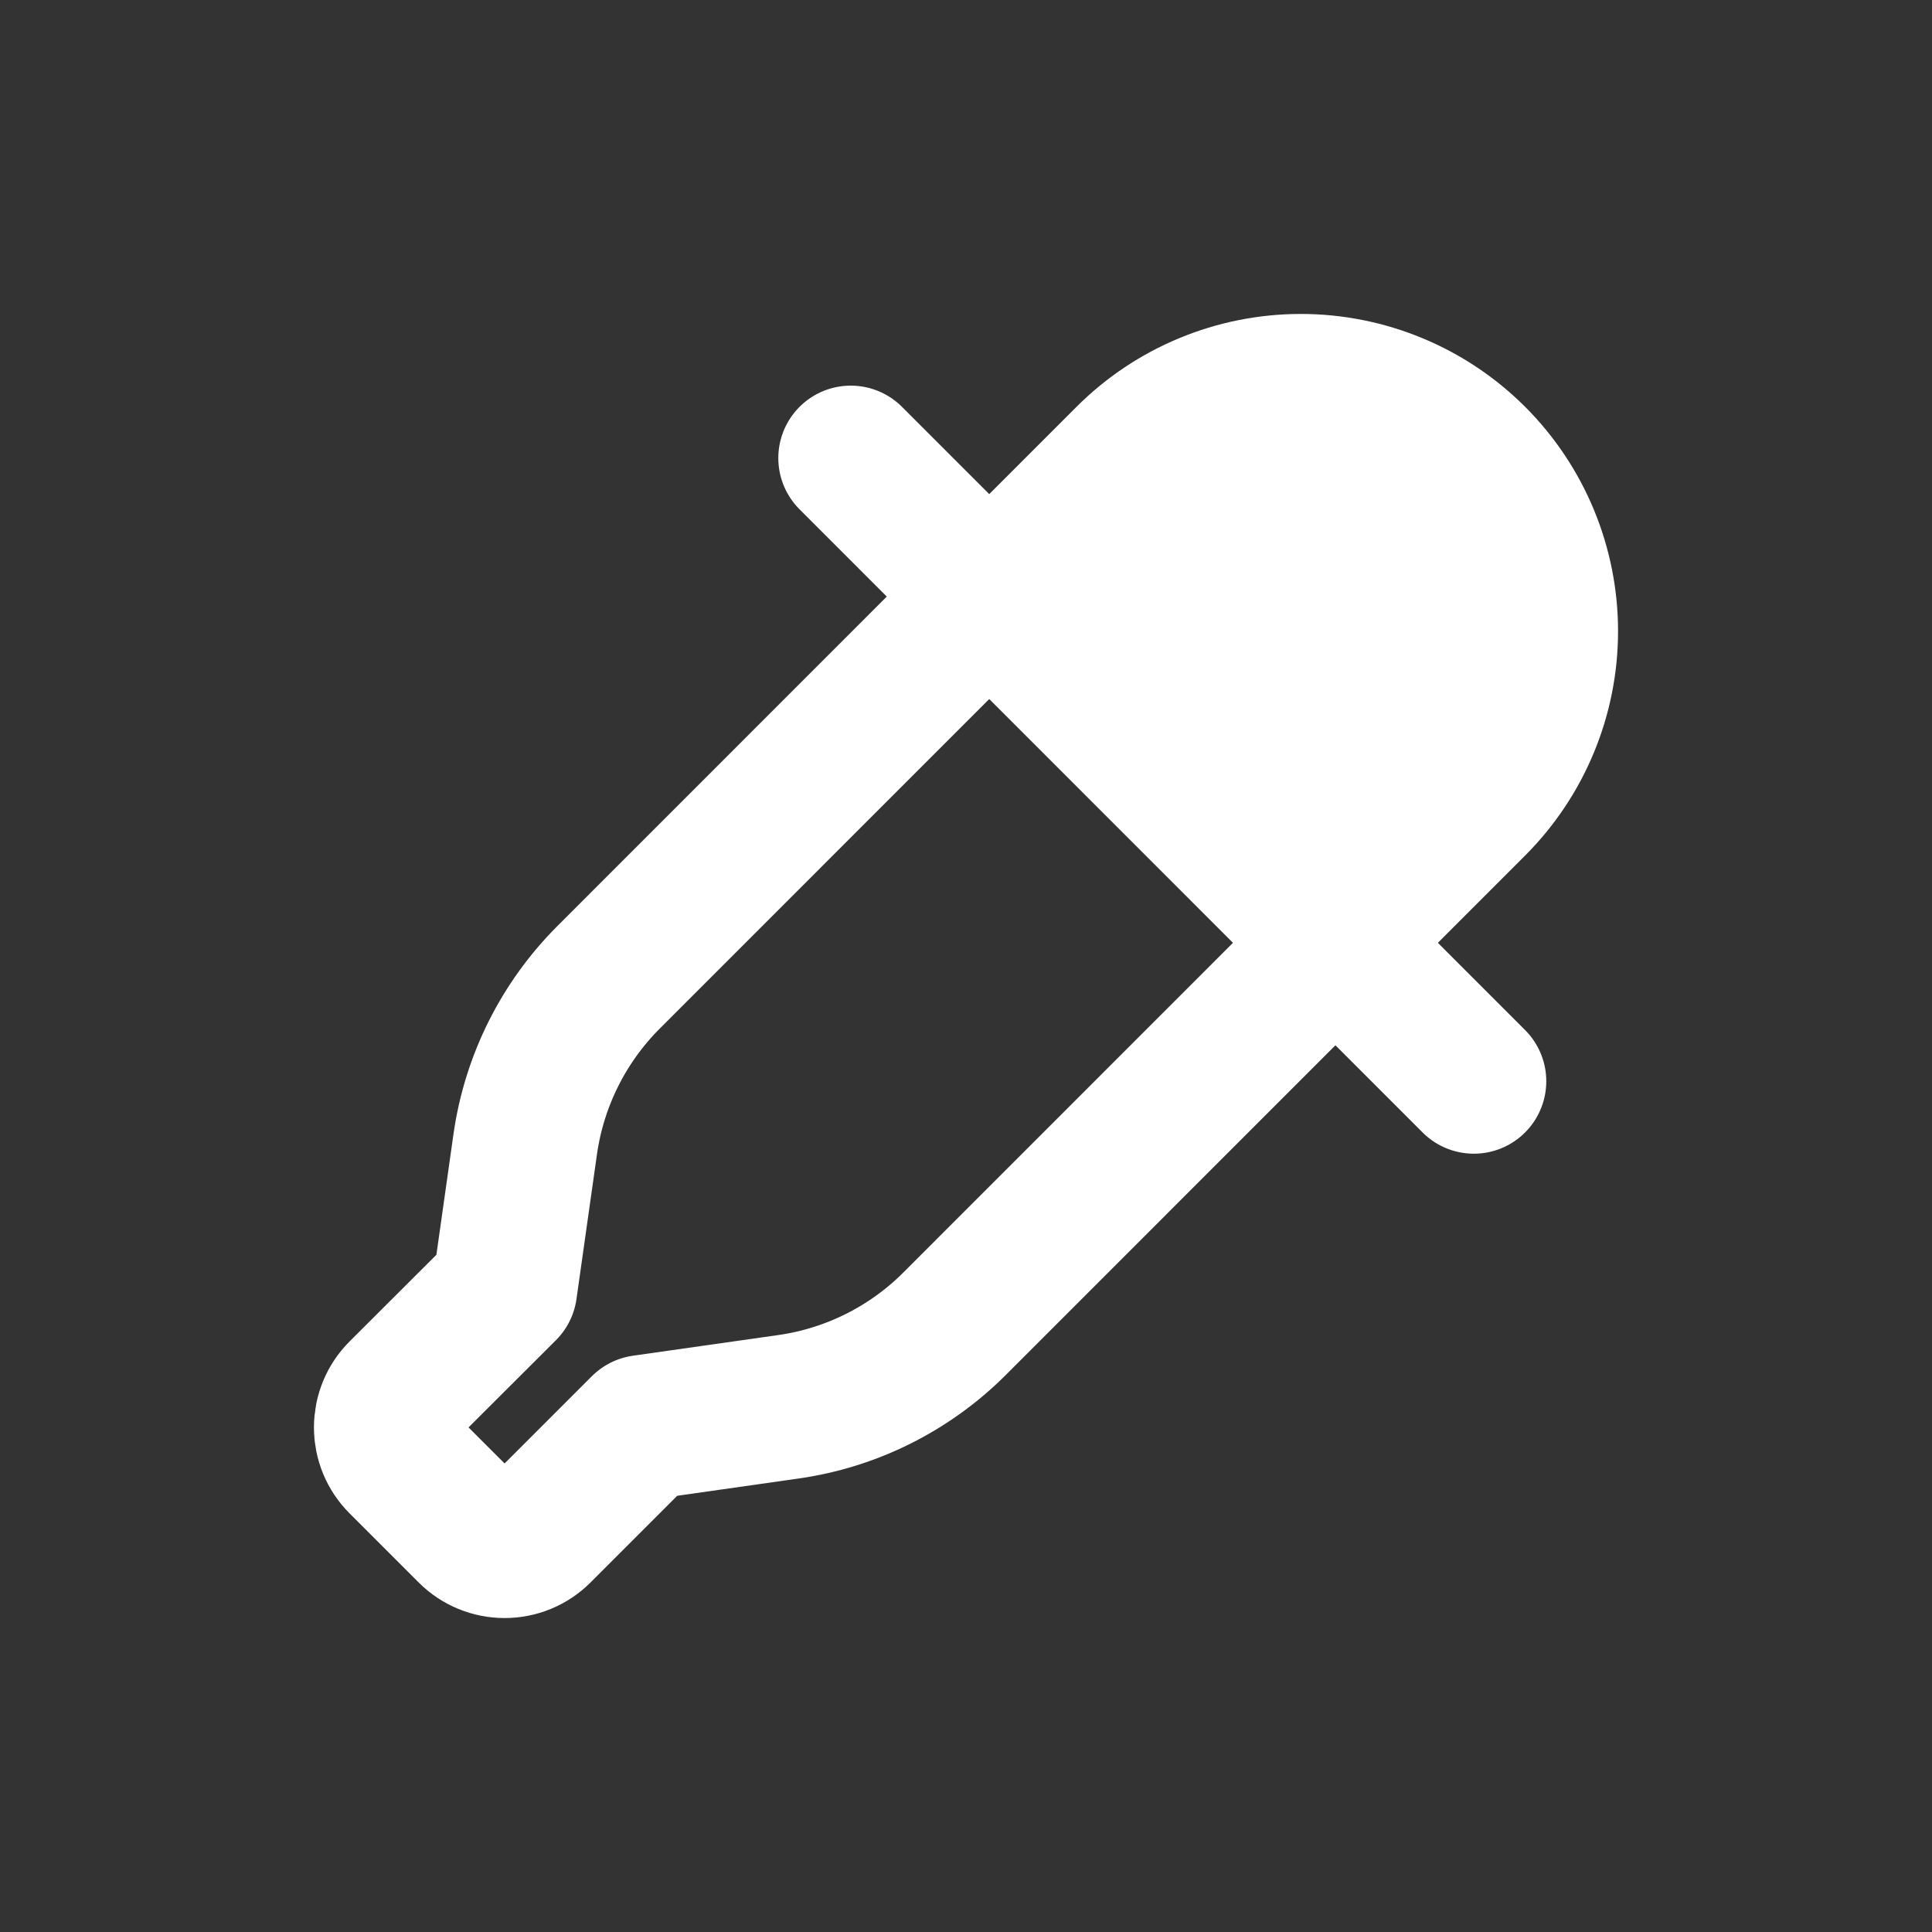 <svg width="20" height="20" viewBox="0 0 20 20" fill="none" xmlns="http://www.w3.org/2000/svg">
<rect x="0" y="0" width="20" height="20" fill="#333333" stroke="none"/>
<path d="M15.258 8.326C15.733 7.85 16 7.206 16 6.534C16 5.862 15.733 5.217 15.258 4.742C14.783 4.267 14.138 4 13.466 4C12.794 4 12.149 4.267 11.674 4.742L6.299 10.118C5.834 10.583 5.532 11.187 5.438 11.838L5.225 13.343L4.148 14.418C4.053 14.513 4 14.642 4 14.777C4 14.911 4.053 15.04 4.148 15.135L4.865 15.852C4.96 15.947 5.089 16 5.224 16C5.358 16 5.487 15.947 5.582 15.852L6.657 14.777L8.162 14.563C8.814 14.47 9.417 14.168 9.882 13.703L15.258 8.326Z" stroke="white" stroke-width="1.5" stroke-linecap="round" stroke-linejoin="round"/>
<path d="M8.807 4.742L15.257 11.193" stroke="white" stroke-width="1.5" stroke-linecap="round" stroke-linejoin="round"/>
<circle cx="13.5" cy="6.5" r="2.5" fill="white"/>
</svg>
